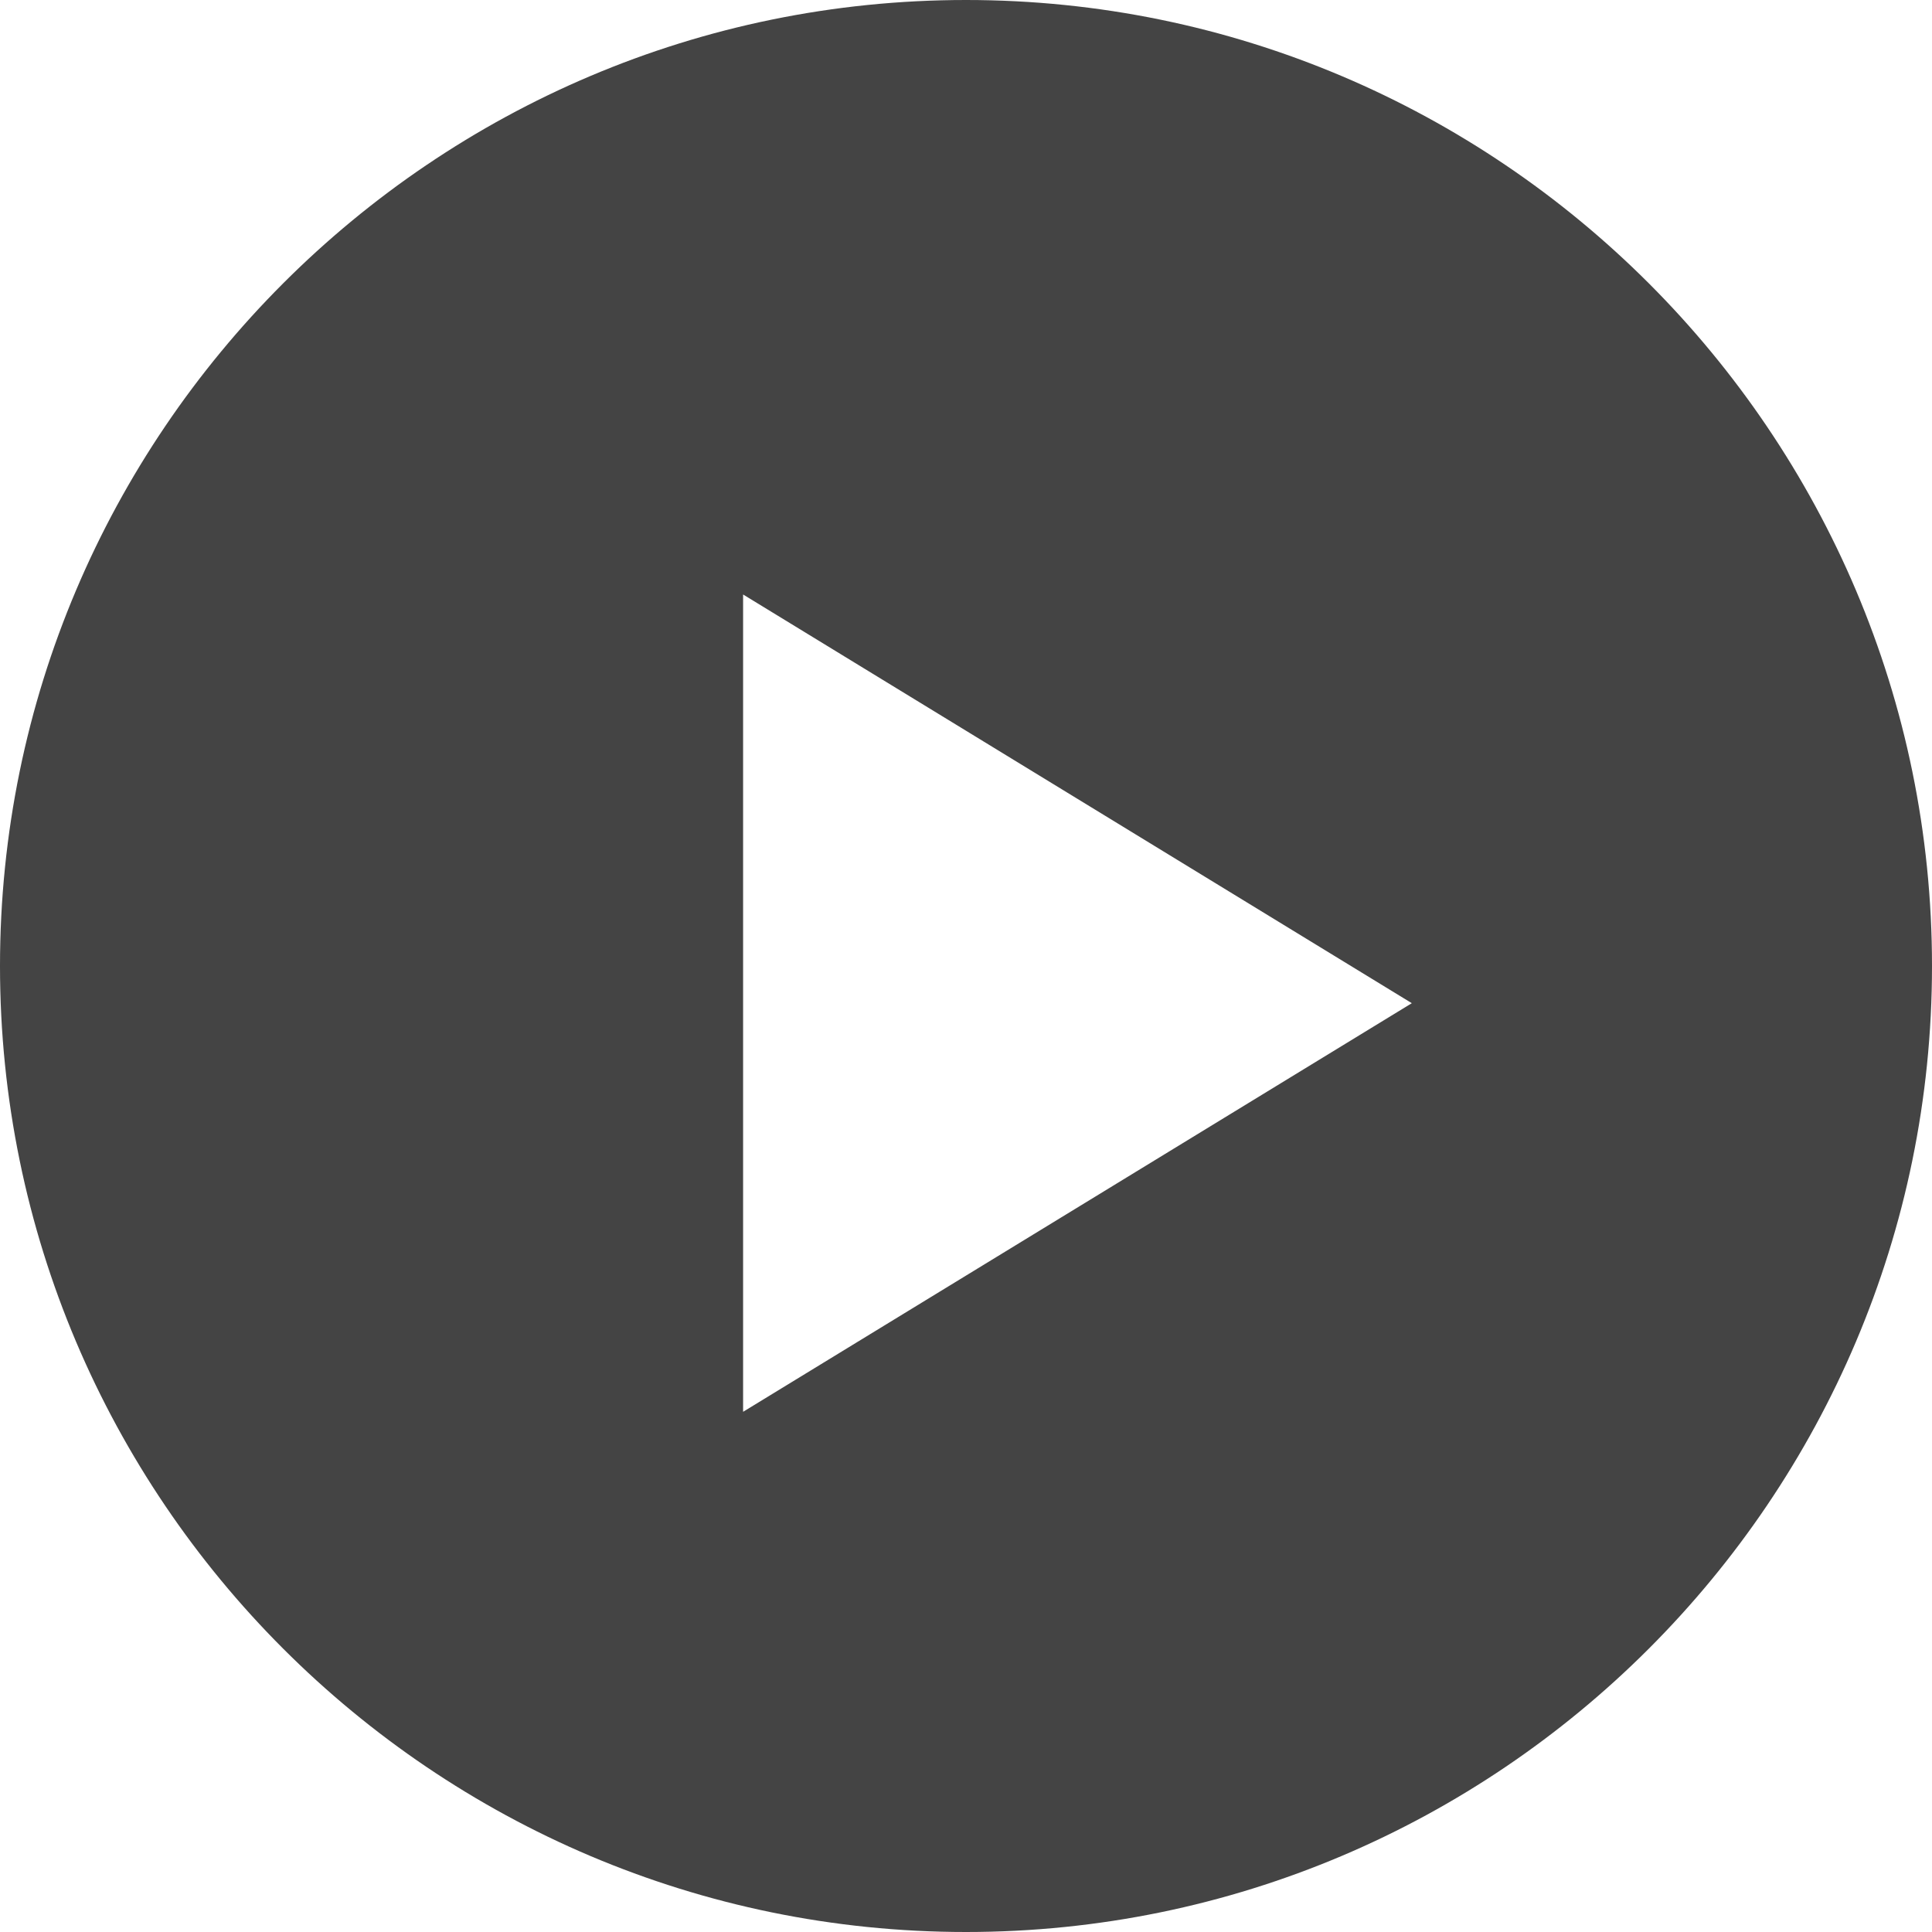<?xml version="1.0" encoding="UTF-8"?>
<svg width="24px" height="24px" viewBox="0 0 24 24" version="1.1" xmlns="http://www.w3.org/2000/svg" xmlns:xlink="http://www.w3.org/1999/xlink">
    <!-- Generator: Sketch 48.2 (47327) - http://www.bohemiancoding.com/sketch -->
    <title>Play 2</title>
    <desc>Created with Sketch.</desc>
    <defs></defs>
    <g id="xc_UI_Kit_Page2" stroke="none" stroke-width="1" fill="none" fill-rule="evenodd" transform="translate(-292, -5137)">
        <path d="M304,5137 C297.383,5137 292,5142.383 292,5149 C292,5155.617 297.383,5161 304,5161 C310.617,5161 316,5155.617 316,5149 C316,5142.383 310.617,5137 304,5137 Z M301.231,5154.538 L301.231,5144.385 L309.538,5149.462 L301.231,5154.538 Z" id="Play-2" fill="#444444" fill-rule="nonzero"></path>
    </g>
</svg>